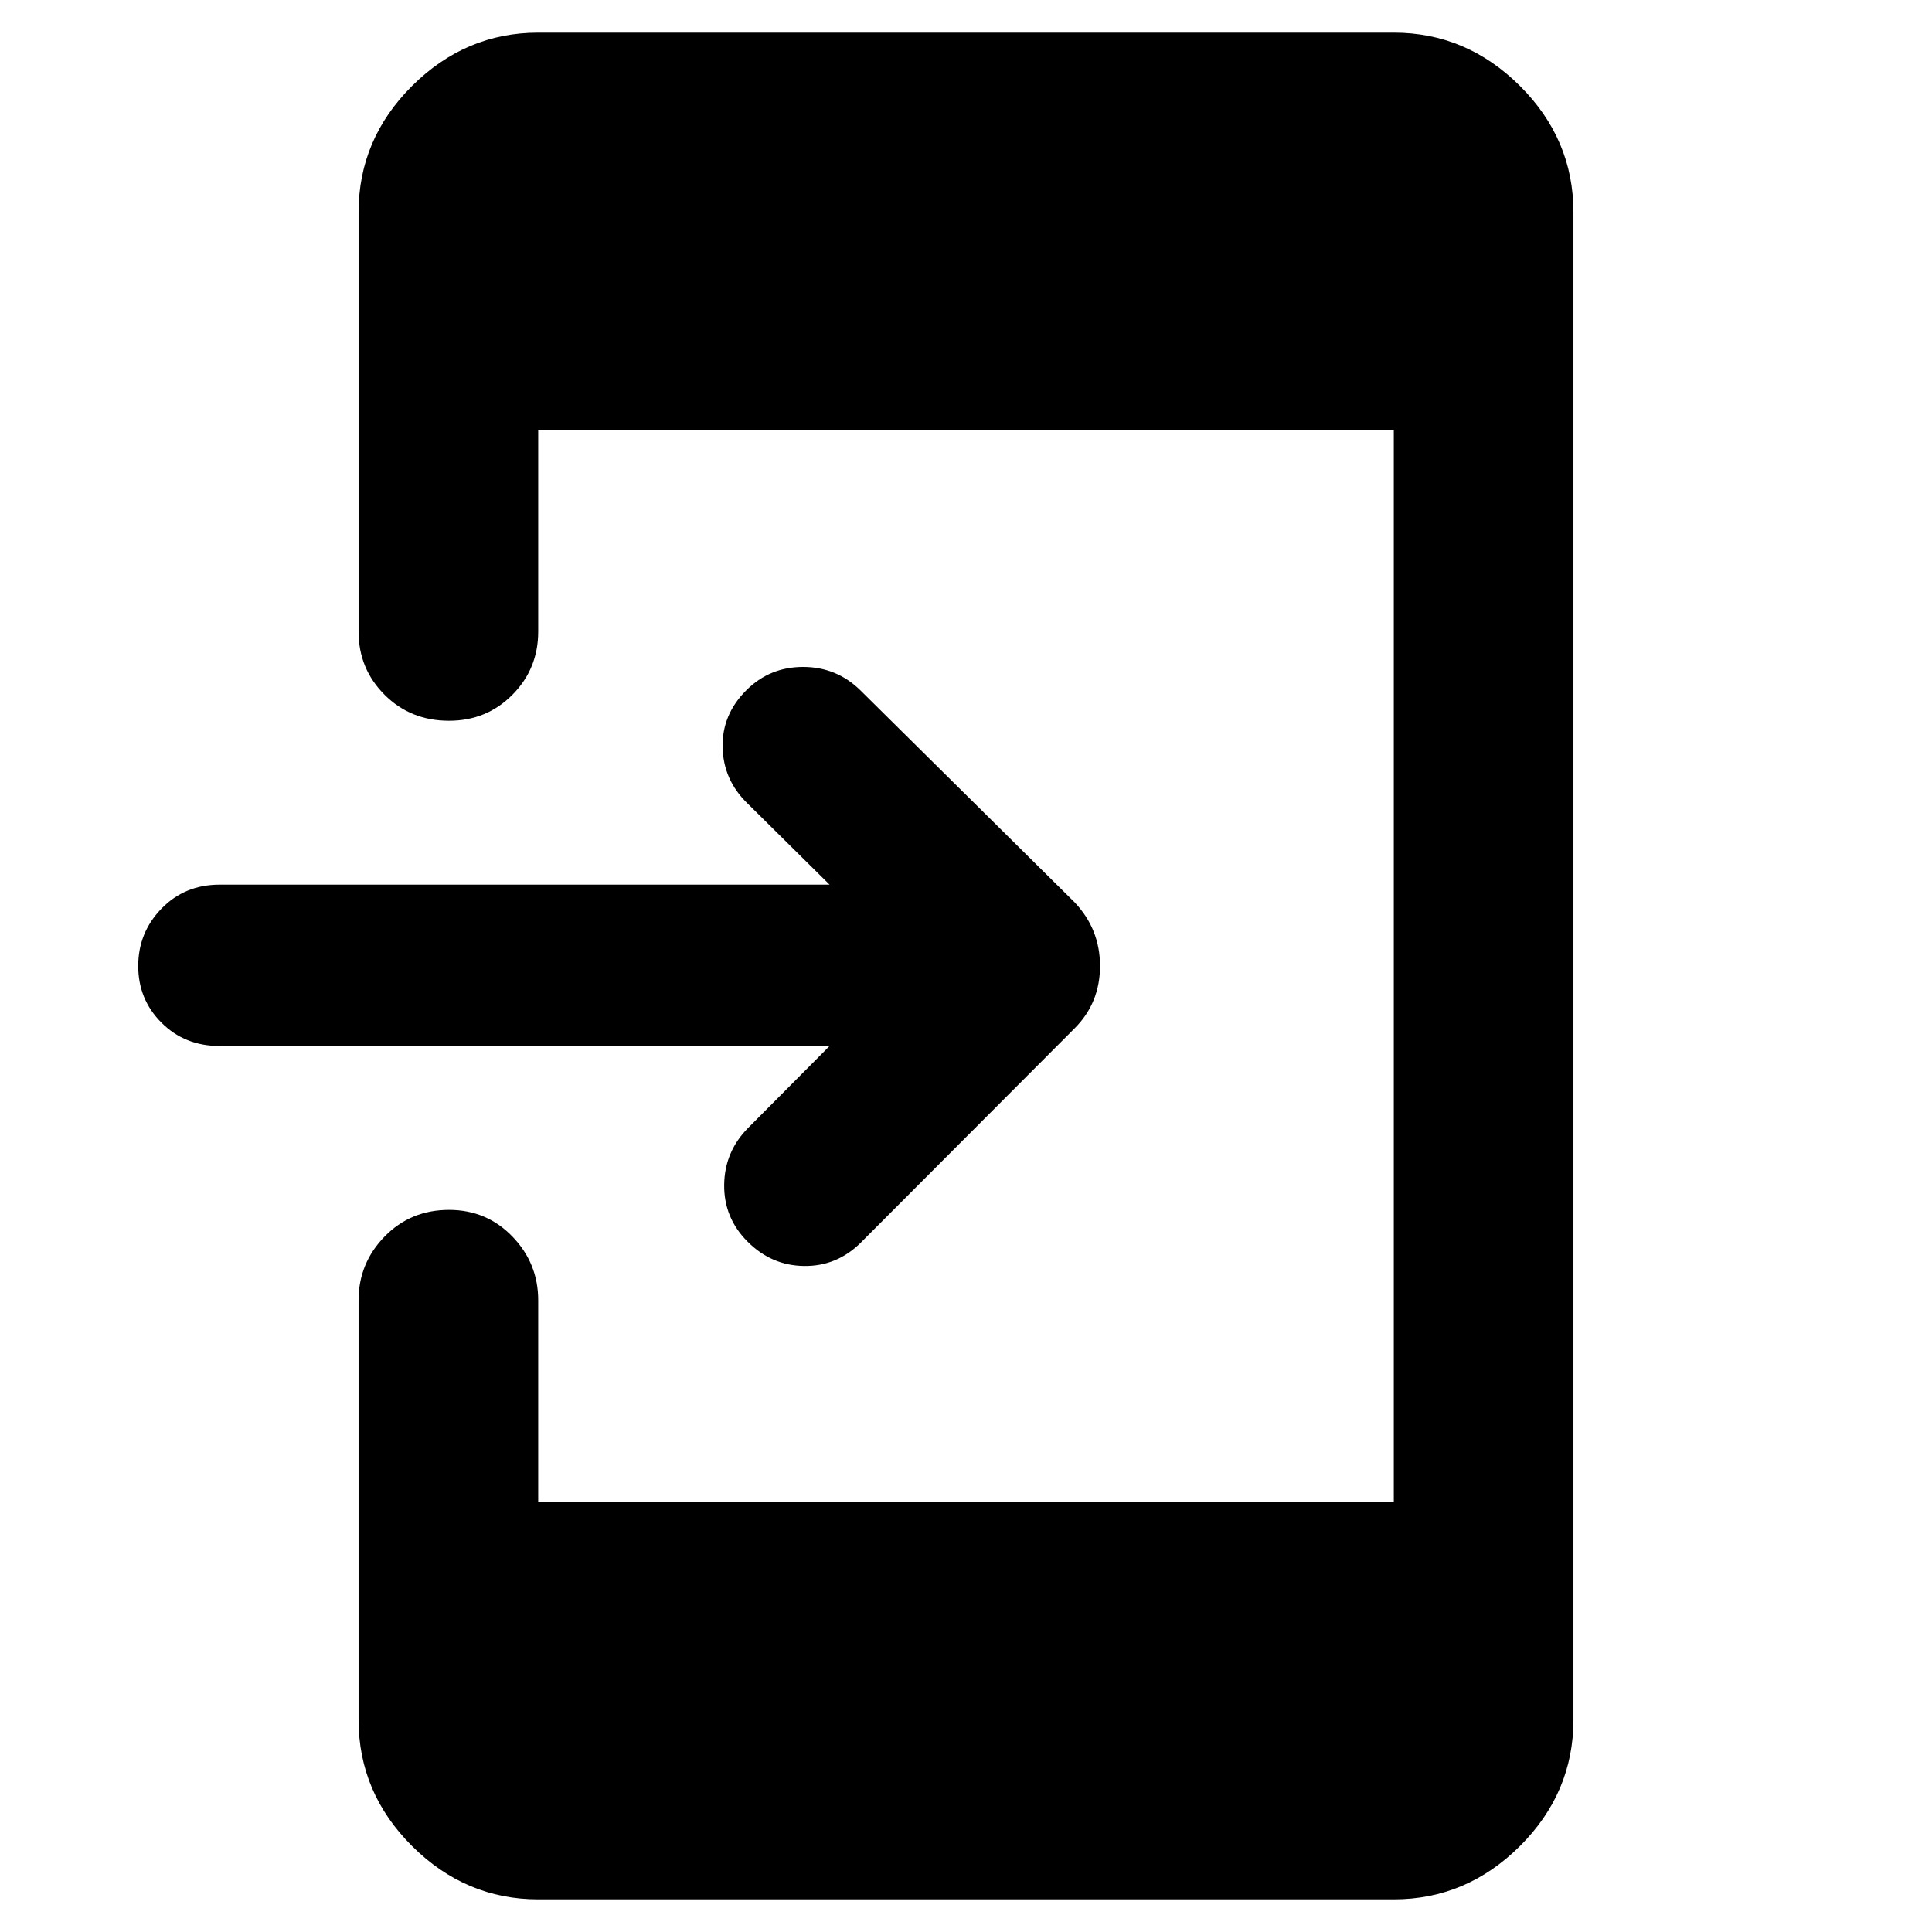 <svg xmlns="http://www.w3.org/2000/svg" height="40" viewBox="0 -960 960 960" width="40"><path d="M412.21-440.25H109.1q-17.28 0-28.85-11.57Q68.68-463.38 68.68-480q0-16.62 11.57-28.52 11.57-11.9 28.85-11.9h303.11l-40.96-40.54q-11.86-11.61-12.19-27.78-.33-16.16 11.76-28.25 11.62-11.62 28.23-11.62 16.62 0 28.47 11.62l106.43 105.33q12.64 13.31 12.64 31.66t-12.64 30.99L427.52-342.34q-11.85 11.62-28.02 11.4-16.16-.21-28.01-12.07-11.86-11.85-11.65-28.35.22-16.49 12.07-28.35l40.3-40.54ZM267.43-16.22q-36.07 0-62.67-26.47-26.59-26.48-26.59-62.79v-208.37q0-18.45 12.92-31.7 12.92-13.26 32.04-13.26 18.69 0 31.49 13.26 12.81 13.25 12.81 31.7v100.1h425.14v-532.5H267.43v100.1q0 18.45-12.81 31.37-12.8 12.92-31.49 12.92-19.12 0-32.04-12.92-12.92-12.92-12.92-31.37v-208.37q0-36.31 26.59-62.79 26.6-26.47 62.67-26.47h425.14q36.07 0 62.67 26.47 26.59 26.48 26.59 62.79v749.04q0 36.31-26.59 62.79-26.6 26.47-62.67 26.47H267.43Z"/></svg>
